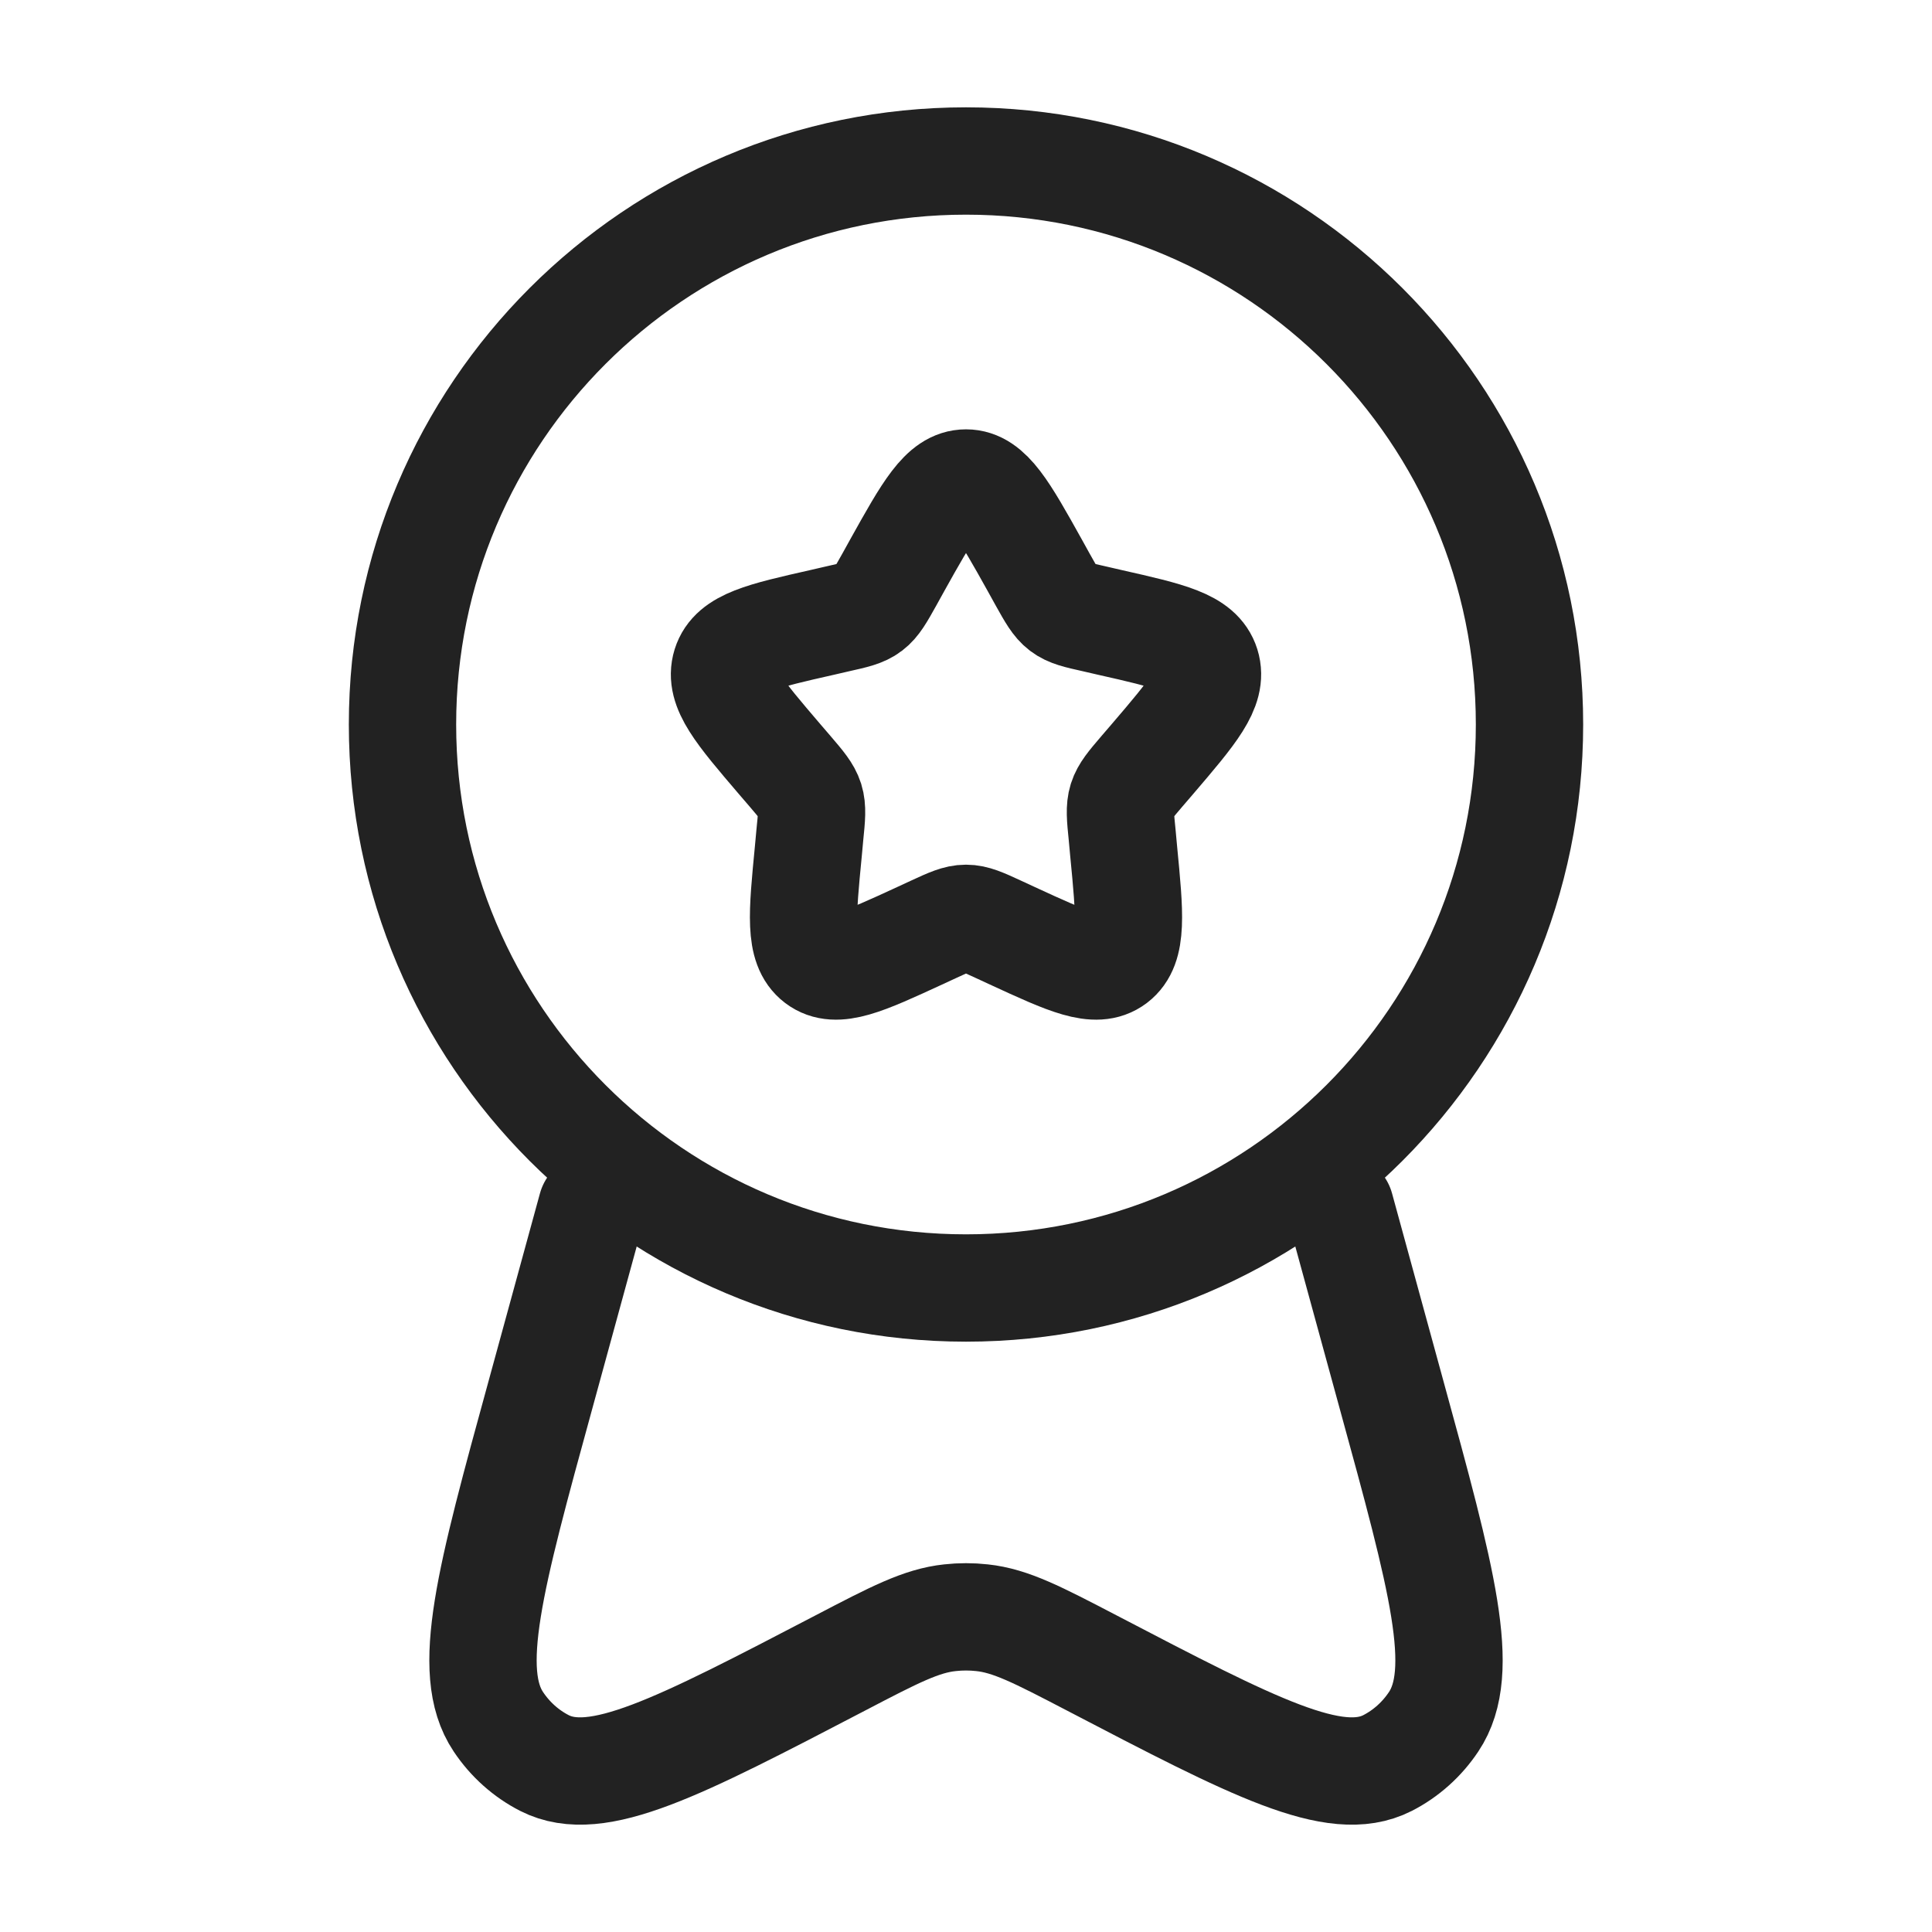 <svg width="18" height="18" viewBox="0 0 18 18" fill="none" xmlns="http://www.w3.org/2000/svg">
<path d="M8.359 5.267C8.644 4.756 8.787 4.5 9 4.5C9.213 4.5 9.356 4.756 9.641 5.267L9.714 5.399C9.795 5.544 9.836 5.617 9.899 5.665C9.962 5.713 10.041 5.731 10.198 5.766L10.341 5.799C10.895 5.924 11.171 5.987 11.237 6.198C11.303 6.41 11.114 6.631 10.737 7.072L10.639 7.186C10.532 7.311 10.479 7.374 10.454 7.451C10.43 7.529 10.438 7.613 10.455 7.78L10.469 7.932C10.526 8.521 10.555 8.815 10.383 8.946C10.21 9.077 9.951 8.958 9.433 8.719L9.299 8.657C9.152 8.589 9.078 8.556 9 8.556C8.922 8.556 8.848 8.589 8.701 8.657L8.567 8.719C8.049 8.958 7.79 9.077 7.617 8.946C7.445 8.815 7.474 8.521 7.531 7.932L7.545 7.78C7.562 7.613 7.57 7.529 7.546 7.451C7.521 7.374 7.468 7.311 7.361 7.186L7.263 7.072C6.886 6.631 6.697 6.41 6.763 6.198C6.829 5.987 7.105 5.924 7.659 5.799L7.802 5.766C7.959 5.731 8.038 5.713 8.101 5.665C8.164 5.617 8.205 5.544 8.286 5.399L8.359 5.267Z" stroke="#222222"/>
<path d="M14.25 6.75C14.25 9.649 11.899 12 9 12C6.101 12 3.75 9.649 3.75 6.75C3.75 3.85 6.101 1.5 9 1.5C11.899 1.5 14.25 3.85 14.25 6.75Z" stroke="#222222"/>
<path d="M5.513 11.25L5.036 12.992C4.564 14.711 4.329 15.571 4.643 16.041C4.753 16.206 4.901 16.338 5.073 16.426C5.562 16.675 6.318 16.281 7.83 15.493C8.332 15.231 8.584 15.1 8.851 15.072C8.95 15.061 9.05 15.061 9.149 15.072C9.416 15.1 9.668 15.231 10.171 15.493C11.682 16.281 12.438 16.675 12.927 16.426C13.099 16.338 13.247 16.206 13.357 16.041C13.671 15.571 13.436 14.711 12.964 12.992L12.487 11.25" stroke="#222222" stroke-linecap="round"/>
</svg>
